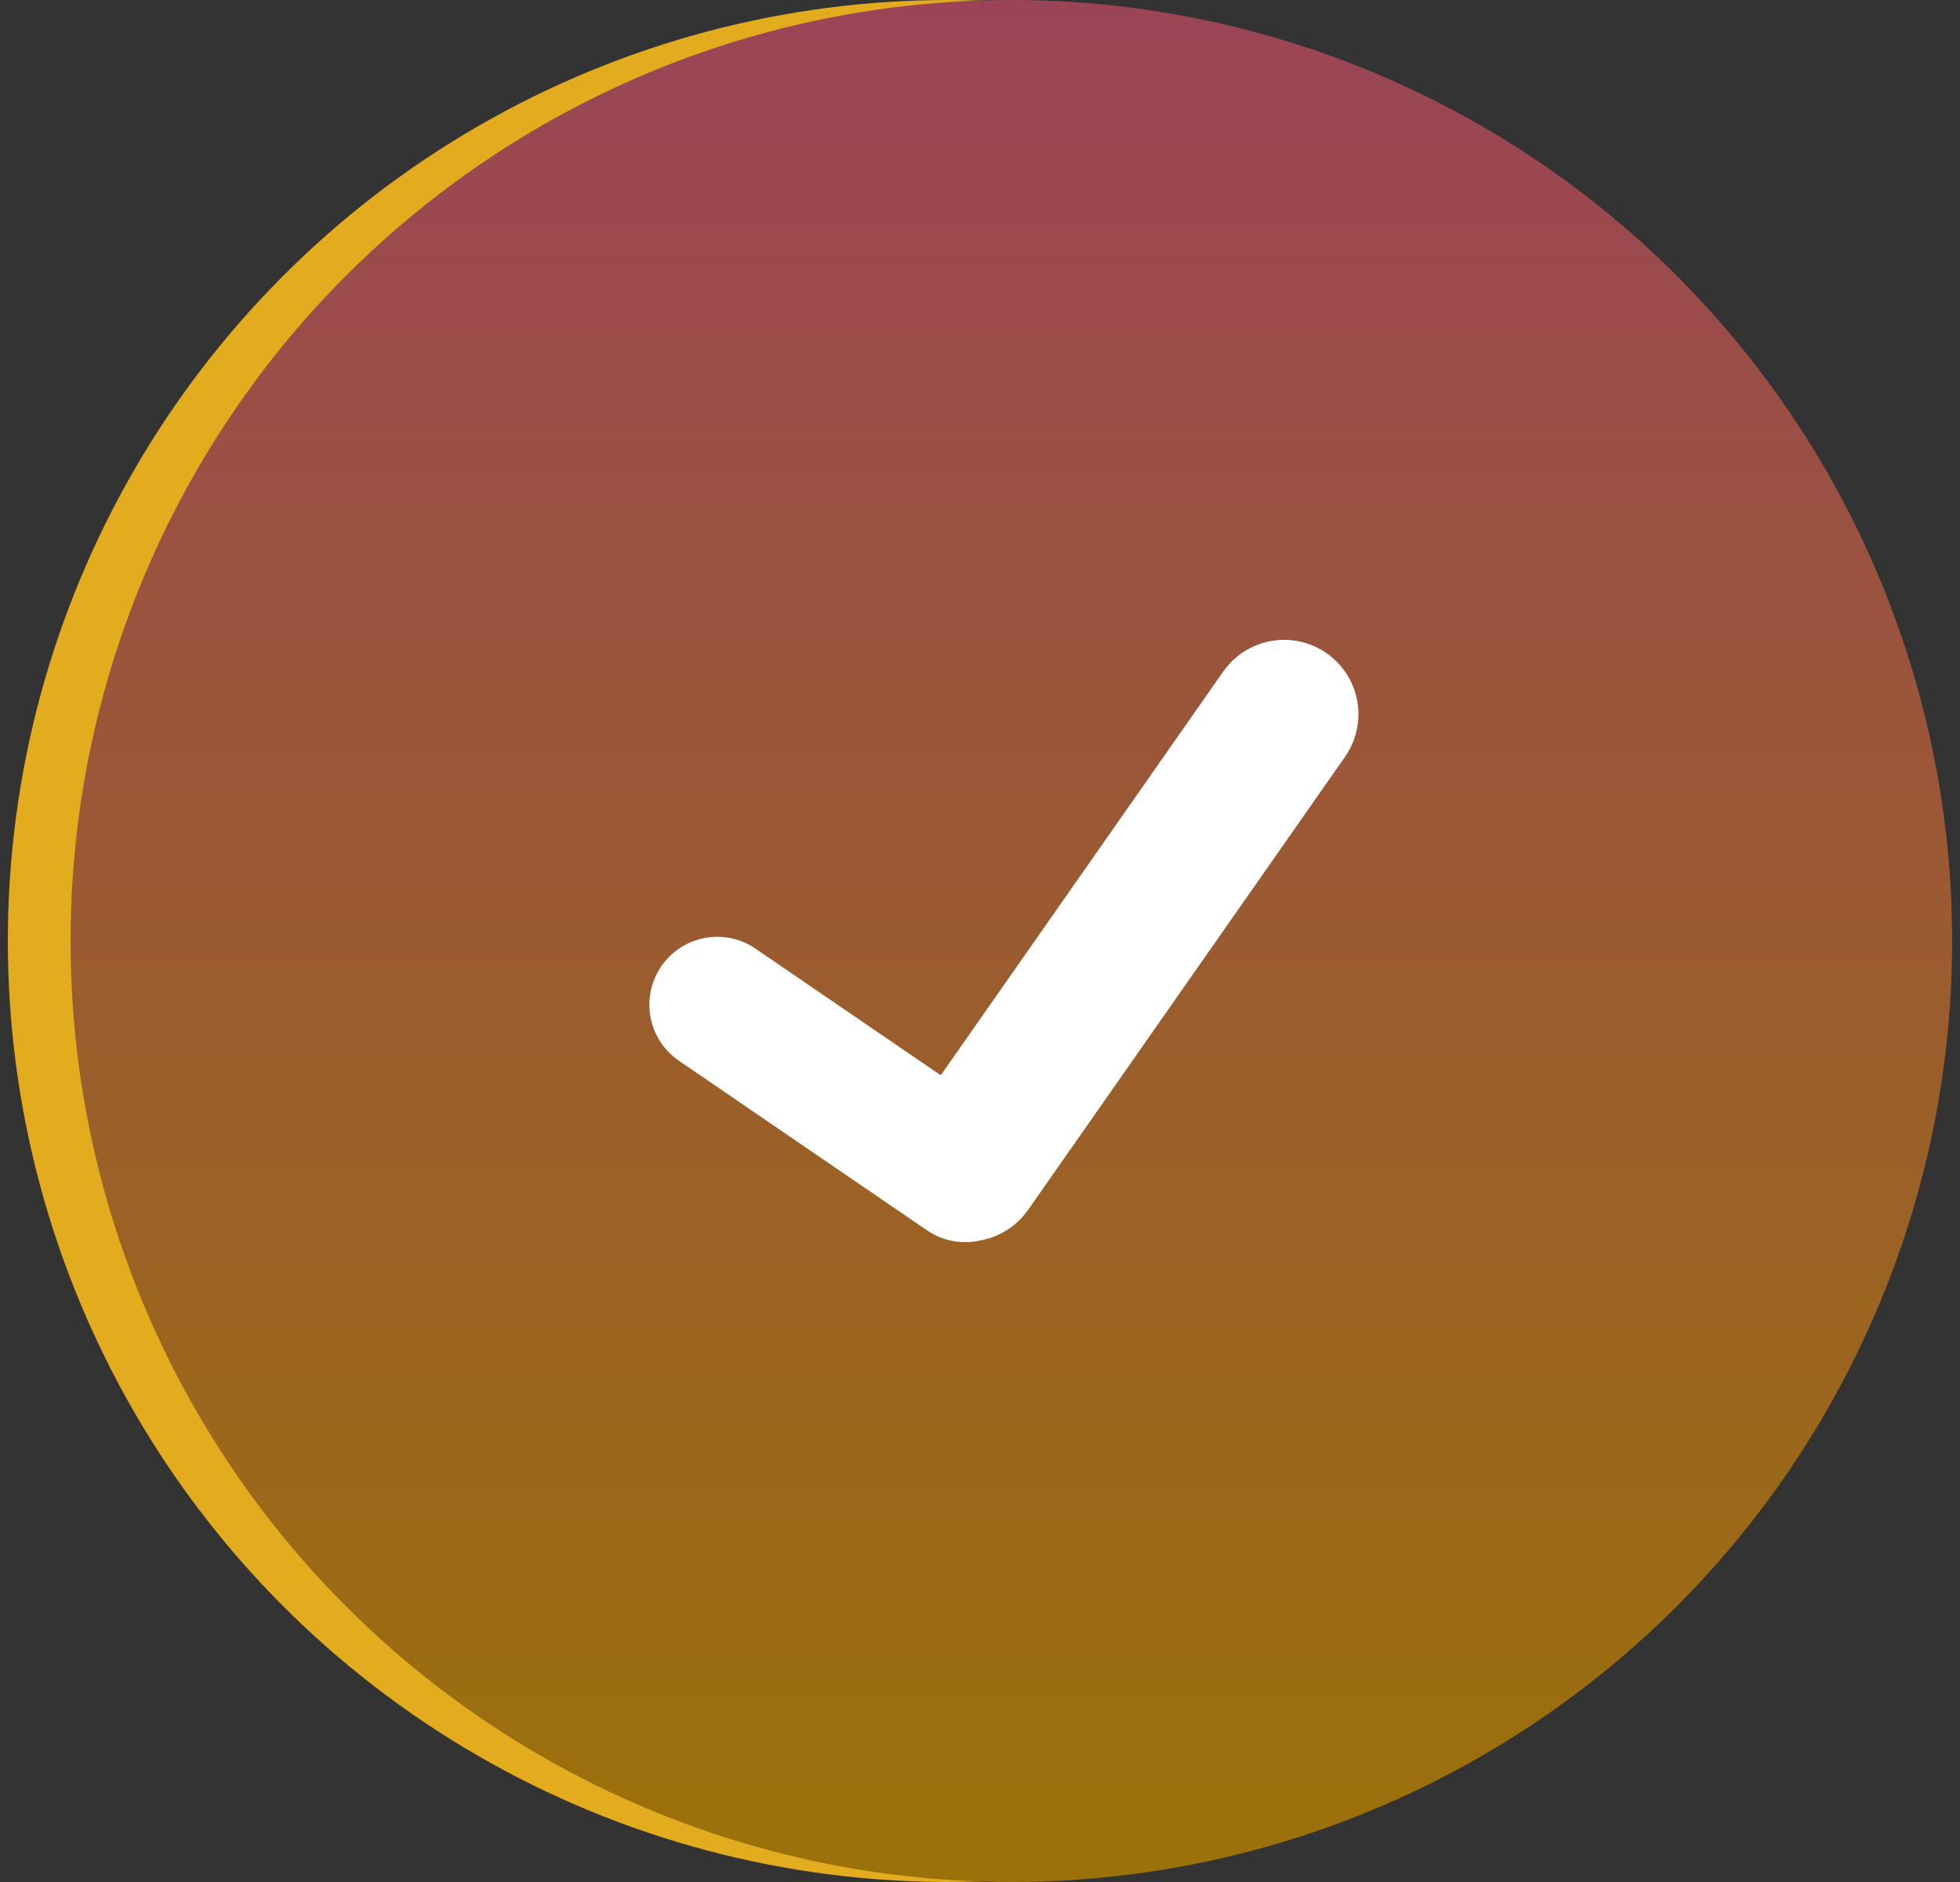 <svg width="125" height="120" viewBox="0 0 125 120" fill="none" xmlns="http://www.w3.org/2000/svg">
<rect x="0" y="0" width="125" height="120" fill="#333333" stroke="none"/>
<circle cx="60.5" cy="60" r="60" fill="#E3AC1E"/>
<circle cx="64.5" cy="60" r="60" fill="url(#paint0_linear_128_2363)"/>
<path d="M84.61 41.654C84.1 41.297 83.525 41.044 82.918 40.909C82.31 40.775 81.682 40.761 81.069 40.87C80.456 40.978 79.871 41.206 79.346 41.541C78.822 41.876 78.368 42.311 78.011 42.821L59.997 68.561L48.185 60.489C47.238 59.84 46.072 59.595 44.944 59.807C43.816 60.019 42.818 60.67 42.17 61.618C41.522 62.566 41.277 63.732 41.488 64.861C41.7 65.989 42.351 66.988 43.298 67.636L59.131 78.456C59.619 78.788 60.17 79.017 60.75 79.127C61.33 79.238 61.927 79.227 62.502 79.096C63.117 78.989 63.703 78.761 64.229 78.426C64.755 78.091 65.21 77.656 65.567 77.145L85.778 48.259C86.498 47.228 86.78 45.952 86.561 44.713C86.342 43.474 85.64 42.373 84.609 41.651" fill="white"/>
<defs>
<linearGradient id="paint0_linear_128_2363" x1="64.5" y1="0" x2="64.5" y2="120" gradientUnits="userSpaceOnUse">
<stop stop-color="#9B4457"/>
<stop offset="1" stop-color="#9B7209"/>
</linearGradient>
</defs>
</svg>
